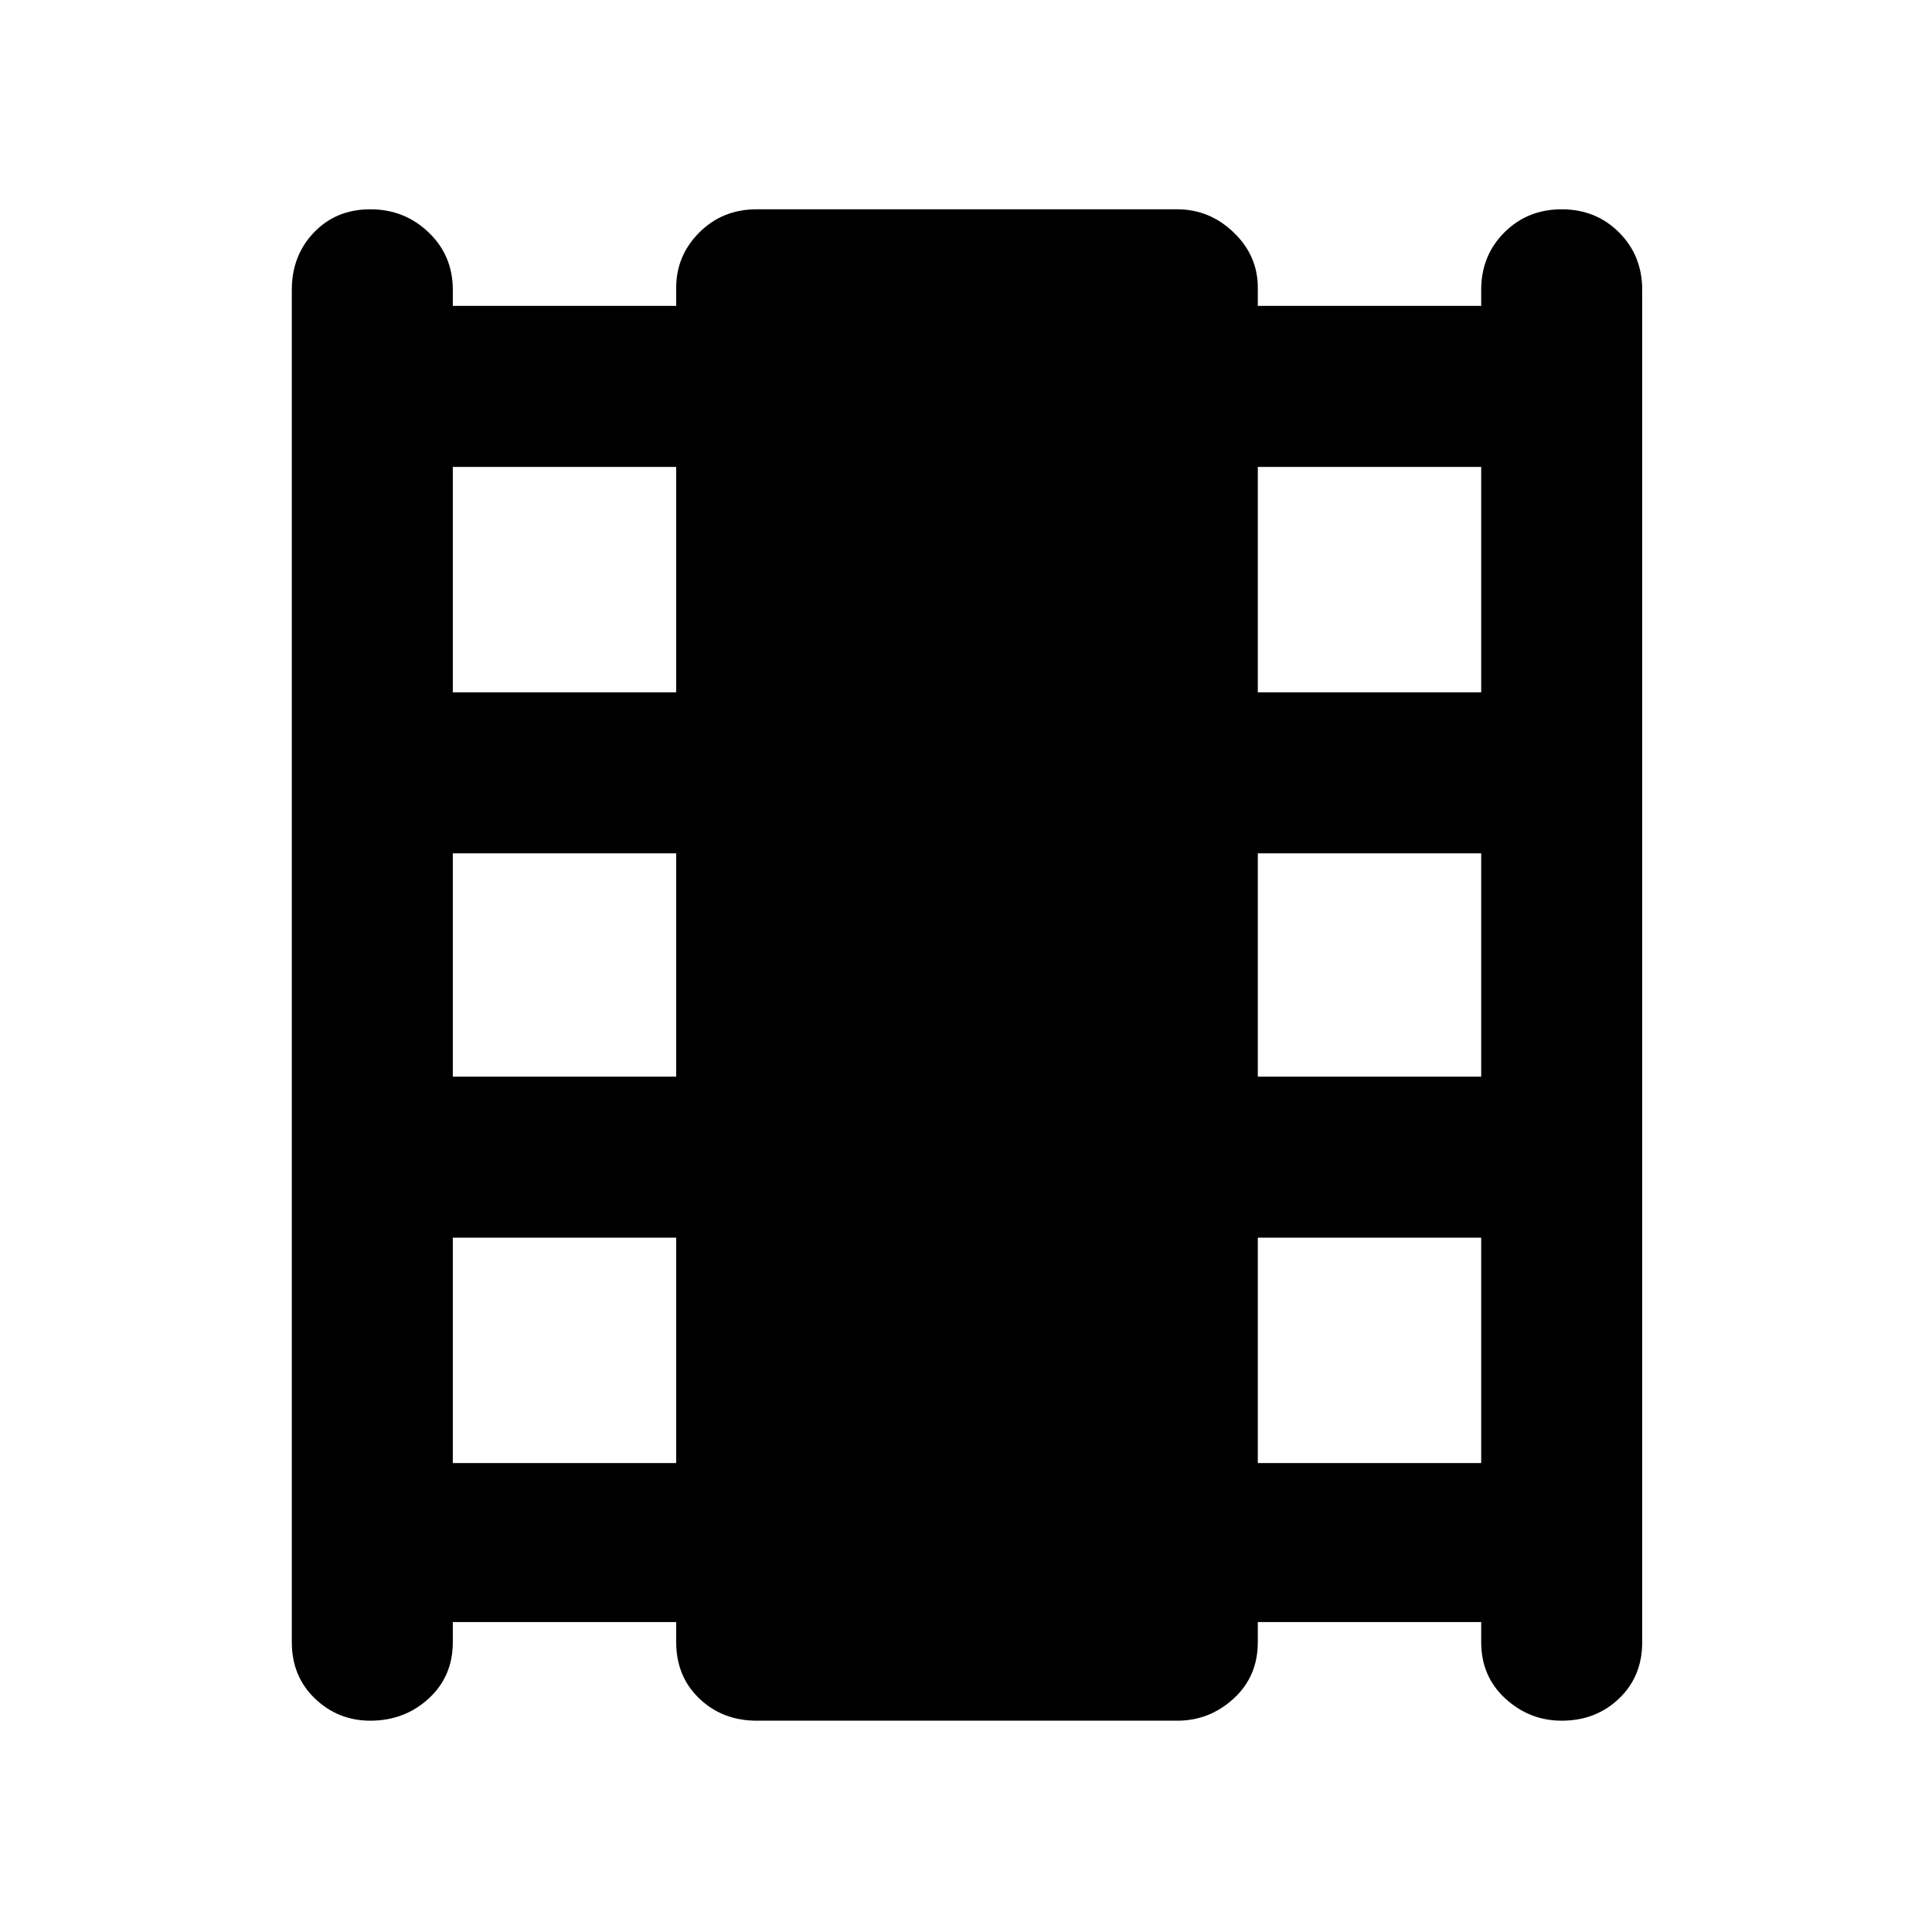 <svg xmlns="http://www.w3.org/2000/svg" height="48" width="48"><path d="M9.2 42.75q-.8 0-1.375-.55t-.575-1.4V7.2q0-.85.55-1.425.55-.575 1.4-.575.85 0 1.45.575t.6 1.425v.4h5.55v-.45q0-.8.575-1.375T18.8 5.2h10.45q.8 0 1.4.575.6.575.6 1.375v.45h5.55v-.4q0-.85.575-1.425Q37.95 5.2 38.8 5.2q.85 0 1.425.575.575.575.575 1.425v33.6q0 .85-.575 1.4-.575.55-1.425.55-.8 0-1.4-.55-.6-.55-.6-1.4v-.5h-5.55v.5q0 .85-.6 1.4-.6.55-1.4.55H18.8q-.85 0-1.425-.55-.575-.55-.575-1.4v-.5h-5.55v.5q0 .85-.6 1.4-.6.55-1.45.55Zm2.05-6.4h5.55v-5.6h-5.55Zm0-9.6h5.55V21.2h-5.55Zm0-9.55h5.55v-5.6h-5.55Zm20 19.15h5.55v-5.6h-5.55Zm0-9.6h5.55V21.2h-5.55Zm0-9.55h5.55v-5.6h-5.55Z"/></svg>